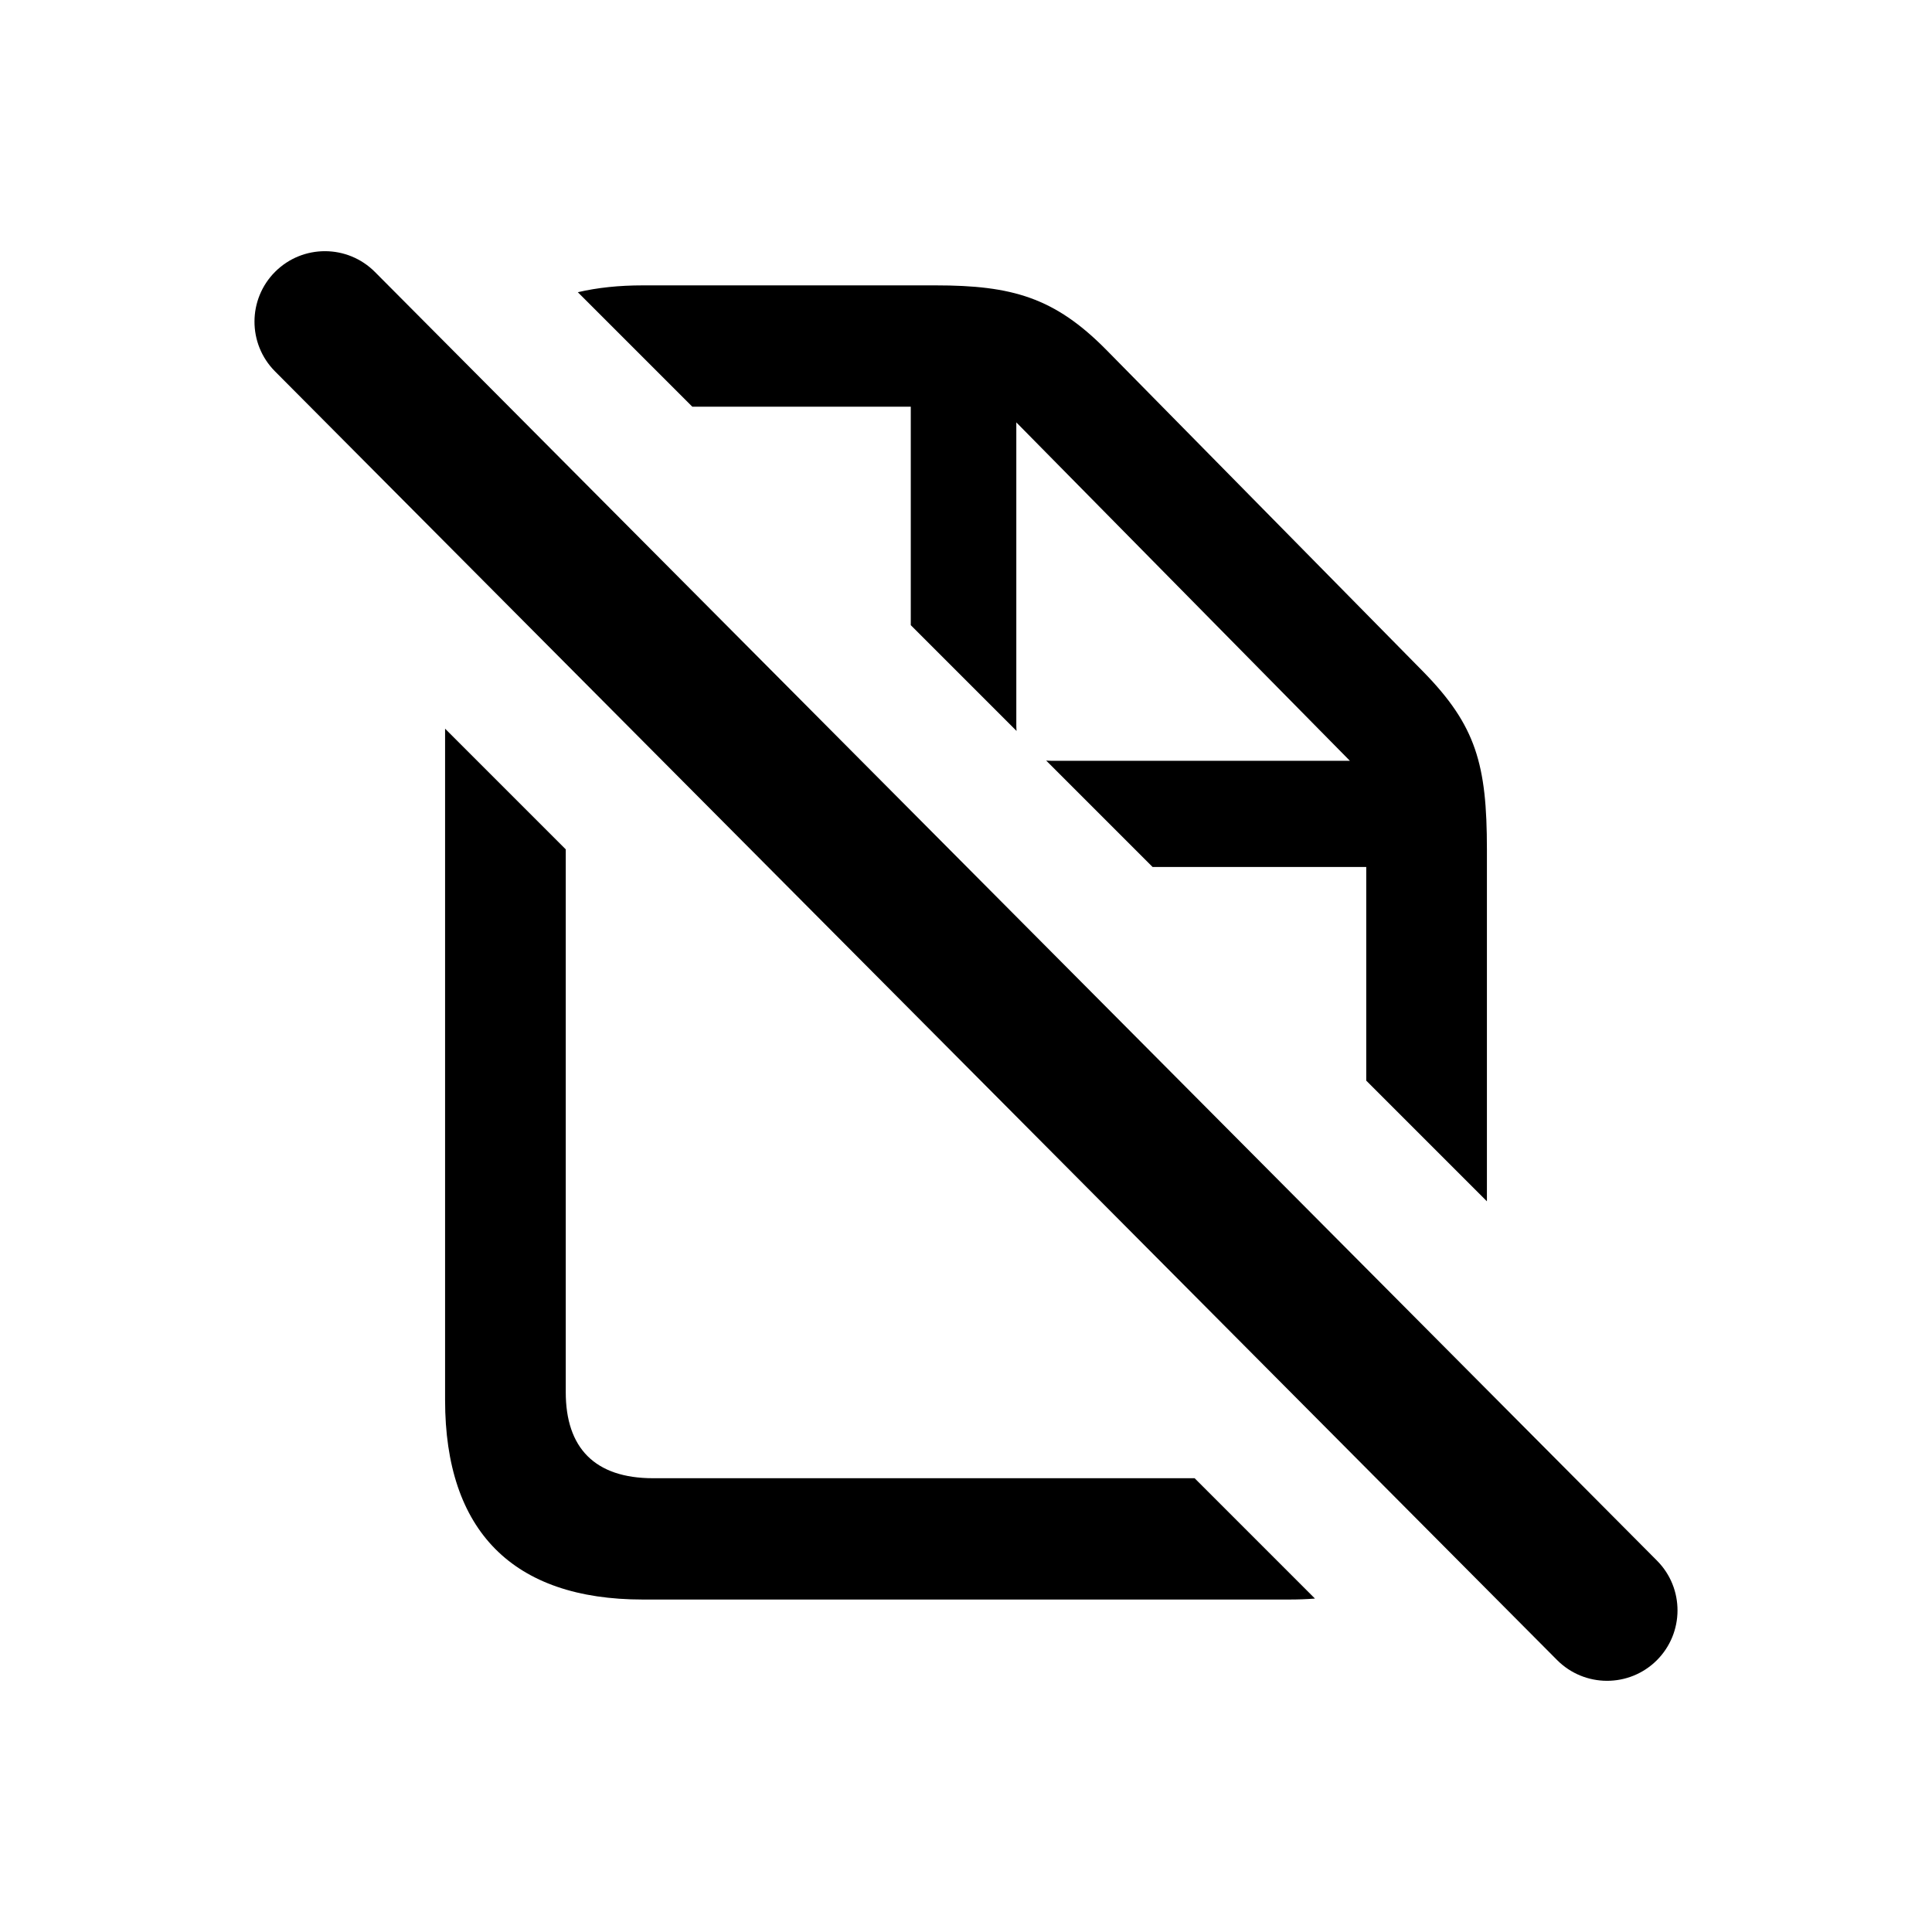 <svg width="24" height="24" viewBox="0 0 24 24" fill="none" xmlns="http://www.w3.org/2000/svg">
<path d="M4.657 3.378C4.316 3.036 3.762 3.034 3.419 3.375C3.077 3.716 3.075 4.27 3.416 4.613L19.343 20.622C19.684 20.964 20.238 20.966 20.581 20.625C20.923 20.284 20.925 19.73 20.584 19.387L4.657 3.378Z" fill="black"/>
<path d="M18.471 10.551V14.923L16.972 13.424V10.77H14.318L12.996 9.448C13.022 9.45 13.049 9.451 13.077 9.451H16.769L12.625 5.247V9.007C12.625 9.032 12.626 9.057 12.628 9.08L11.314 7.766V5.052H8.6L7.178 3.63C7.421 3.573 7.69 3.545 7.985 3.545H11.623C12.572 3.545 13.1 3.696 13.74 4.343L17.68 8.344C18.336 9.014 18.471 9.496 18.471 10.551Z" fill="black"/>
<path d="M7.028 17.294V10.551L5.529 9.052V17.392C5.529 19.019 6.372 19.87 7.985 19.87H16.015C16.126 19.87 16.232 19.866 16.335 19.858L14.84 18.363H8.113C7.389 18.363 7.028 17.987 7.028 17.294Z" fill="black"/>
</svg>
